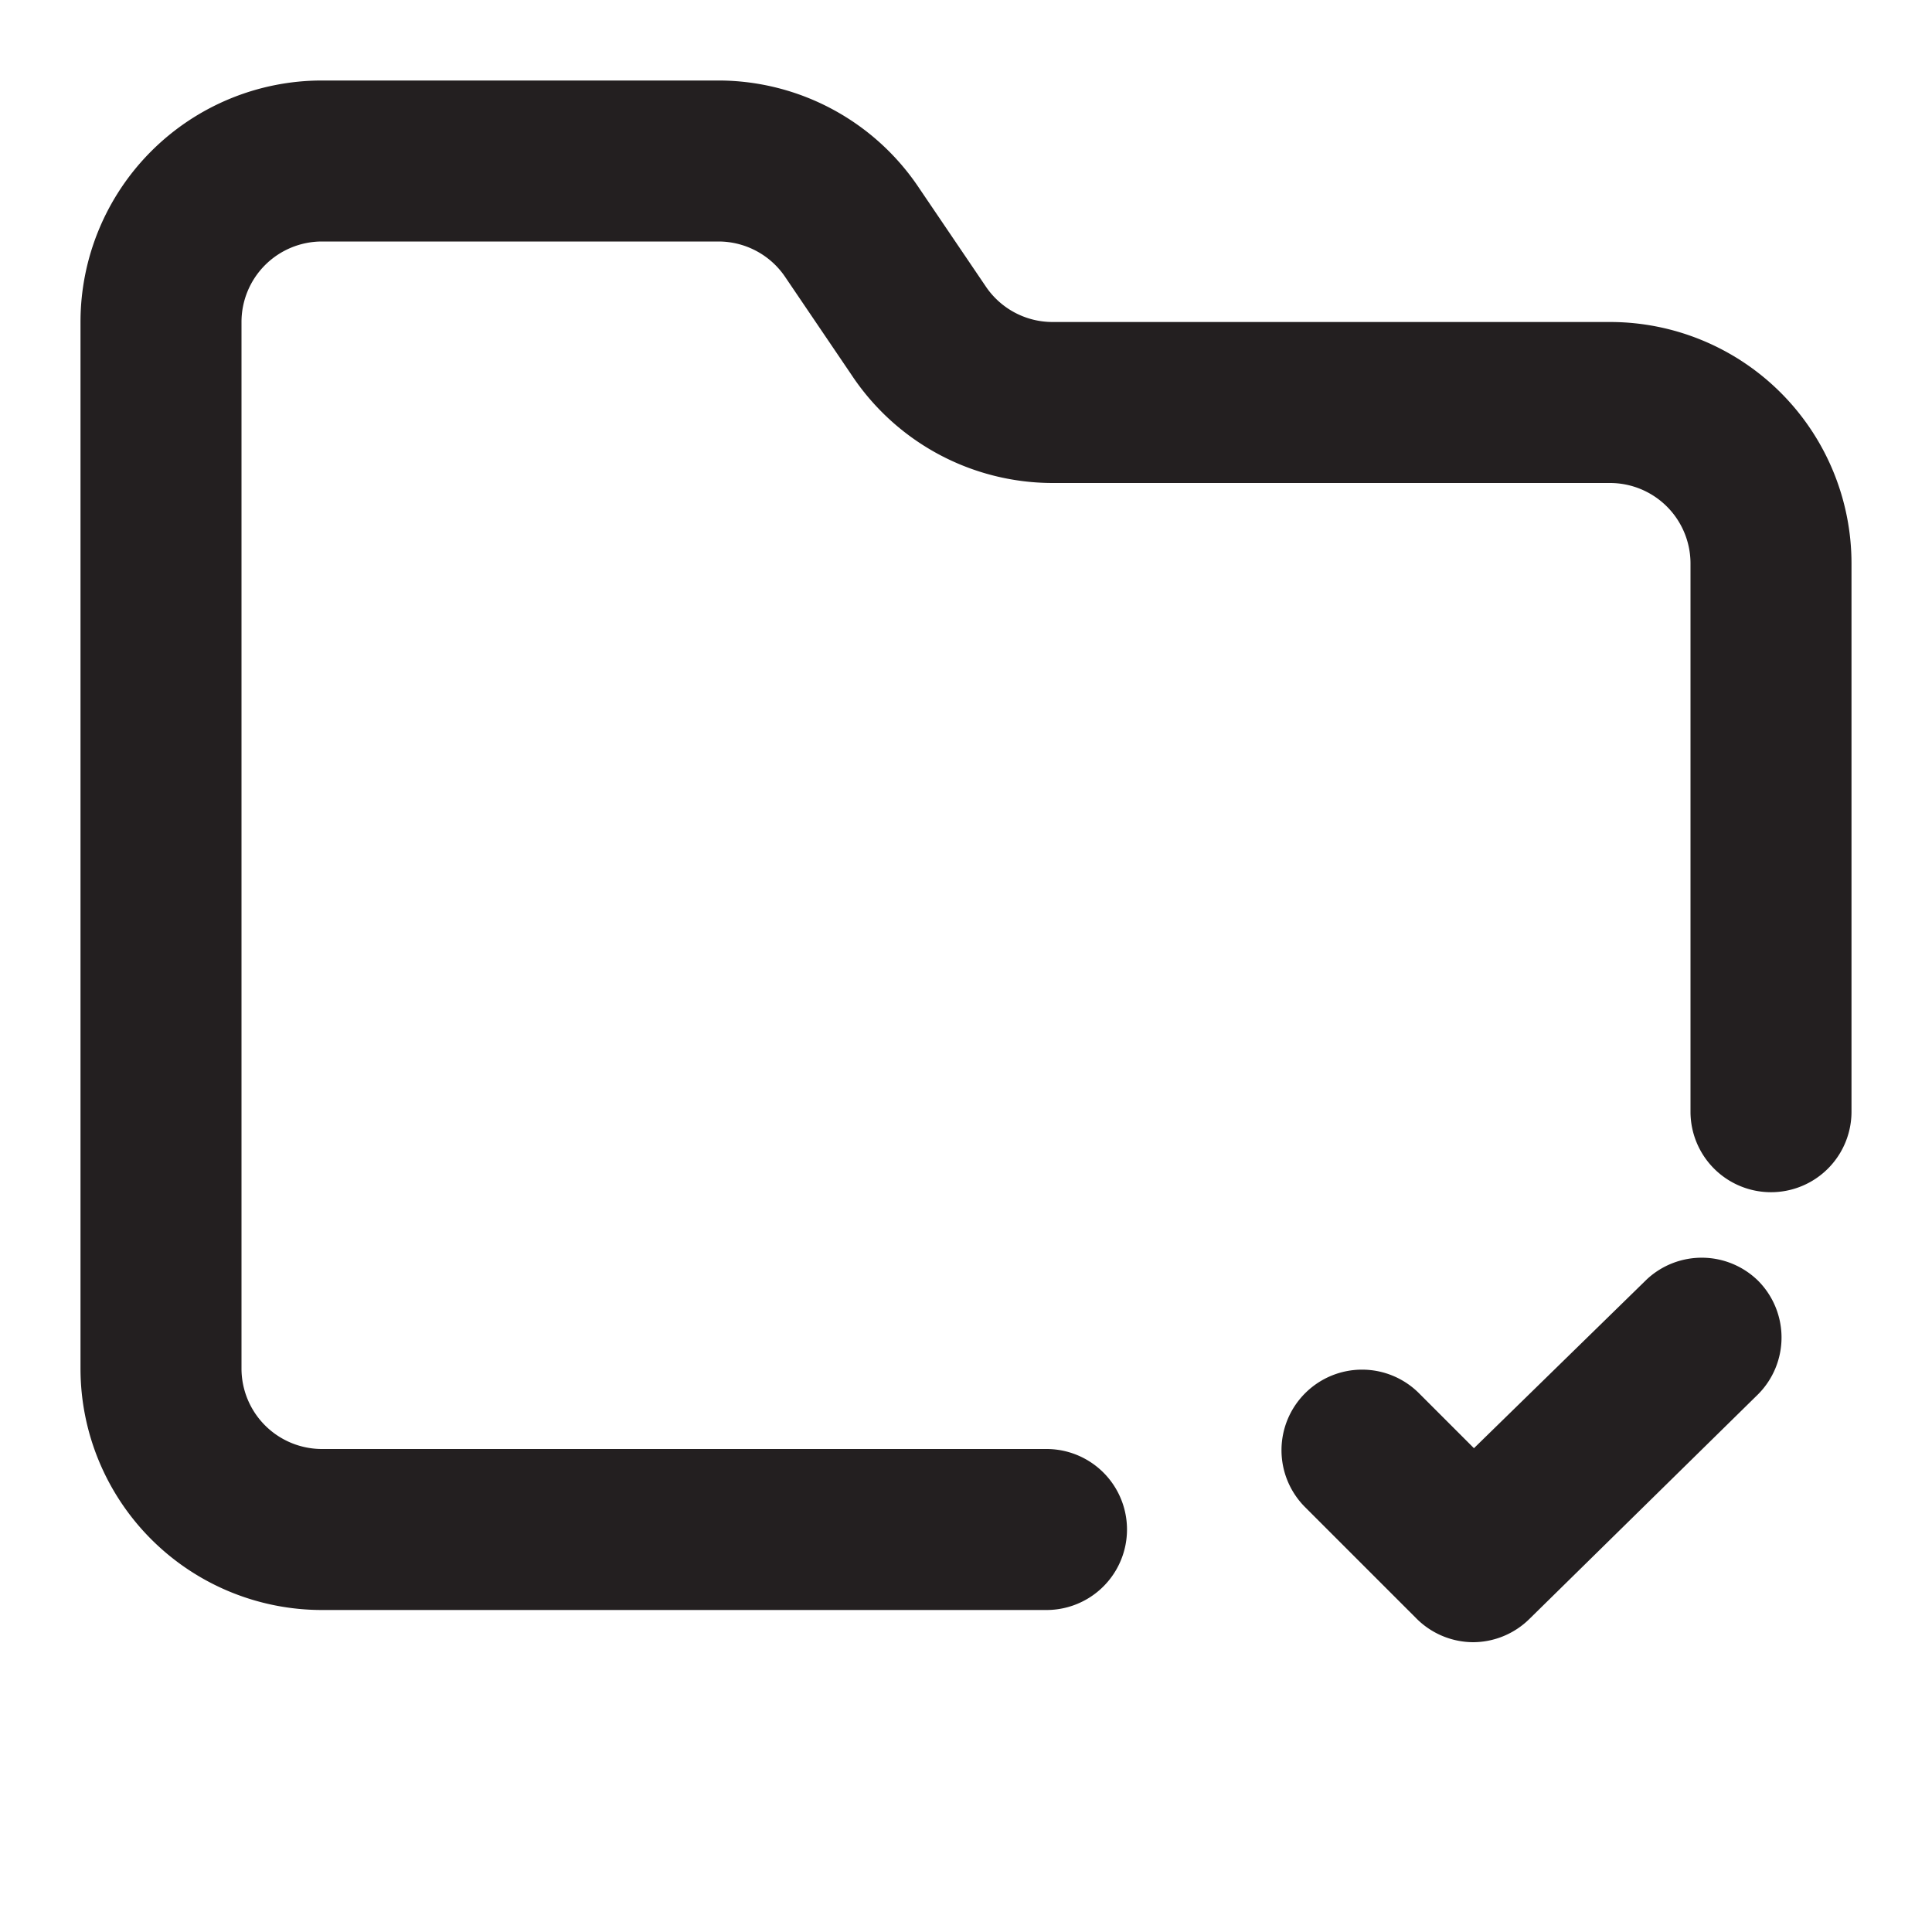 <svg xmlns="http://www.w3.org/2000/svg" viewBox="0 0 24 24"><defs><style>.cls-1{fill:#231f20;}</style></defs><g id="Layer_114" data-name="Layer 114"><path class="cls-1" d="M21.84,15.91a1,1,0,0,1,0,1.41L19,20.11a1,1,0,0,1-.7.29,1,1,0,0,1-.71-.3l-1.38-1.38a1,1,0,0,1,0-1.41,1,1,0,0,1,1.42,0l.68.68,2.15-2.1A1,1,0,0,1,21.84,15.91ZM20,4H13.07a1,1,0,0,1-.83-.45l-.82-1.21A3,3,0,0,0,8.93,1H4A3,3,0,0,0,1,4V17a3,3,0,0,0,3,3h9a1,1,0,0,0,0-2H4a1,1,0,0,1-1-1V4A1,1,0,0,1,4,3H8.93a1,1,0,0,1,.83.45l.82,1.21A3,3,0,0,0,13.07,6H20a1,1,0,0,1,1,1v6.81a1,1,0,1,0,2,0V7A3,3,0,0,0,20,4Z"/></g></svg>